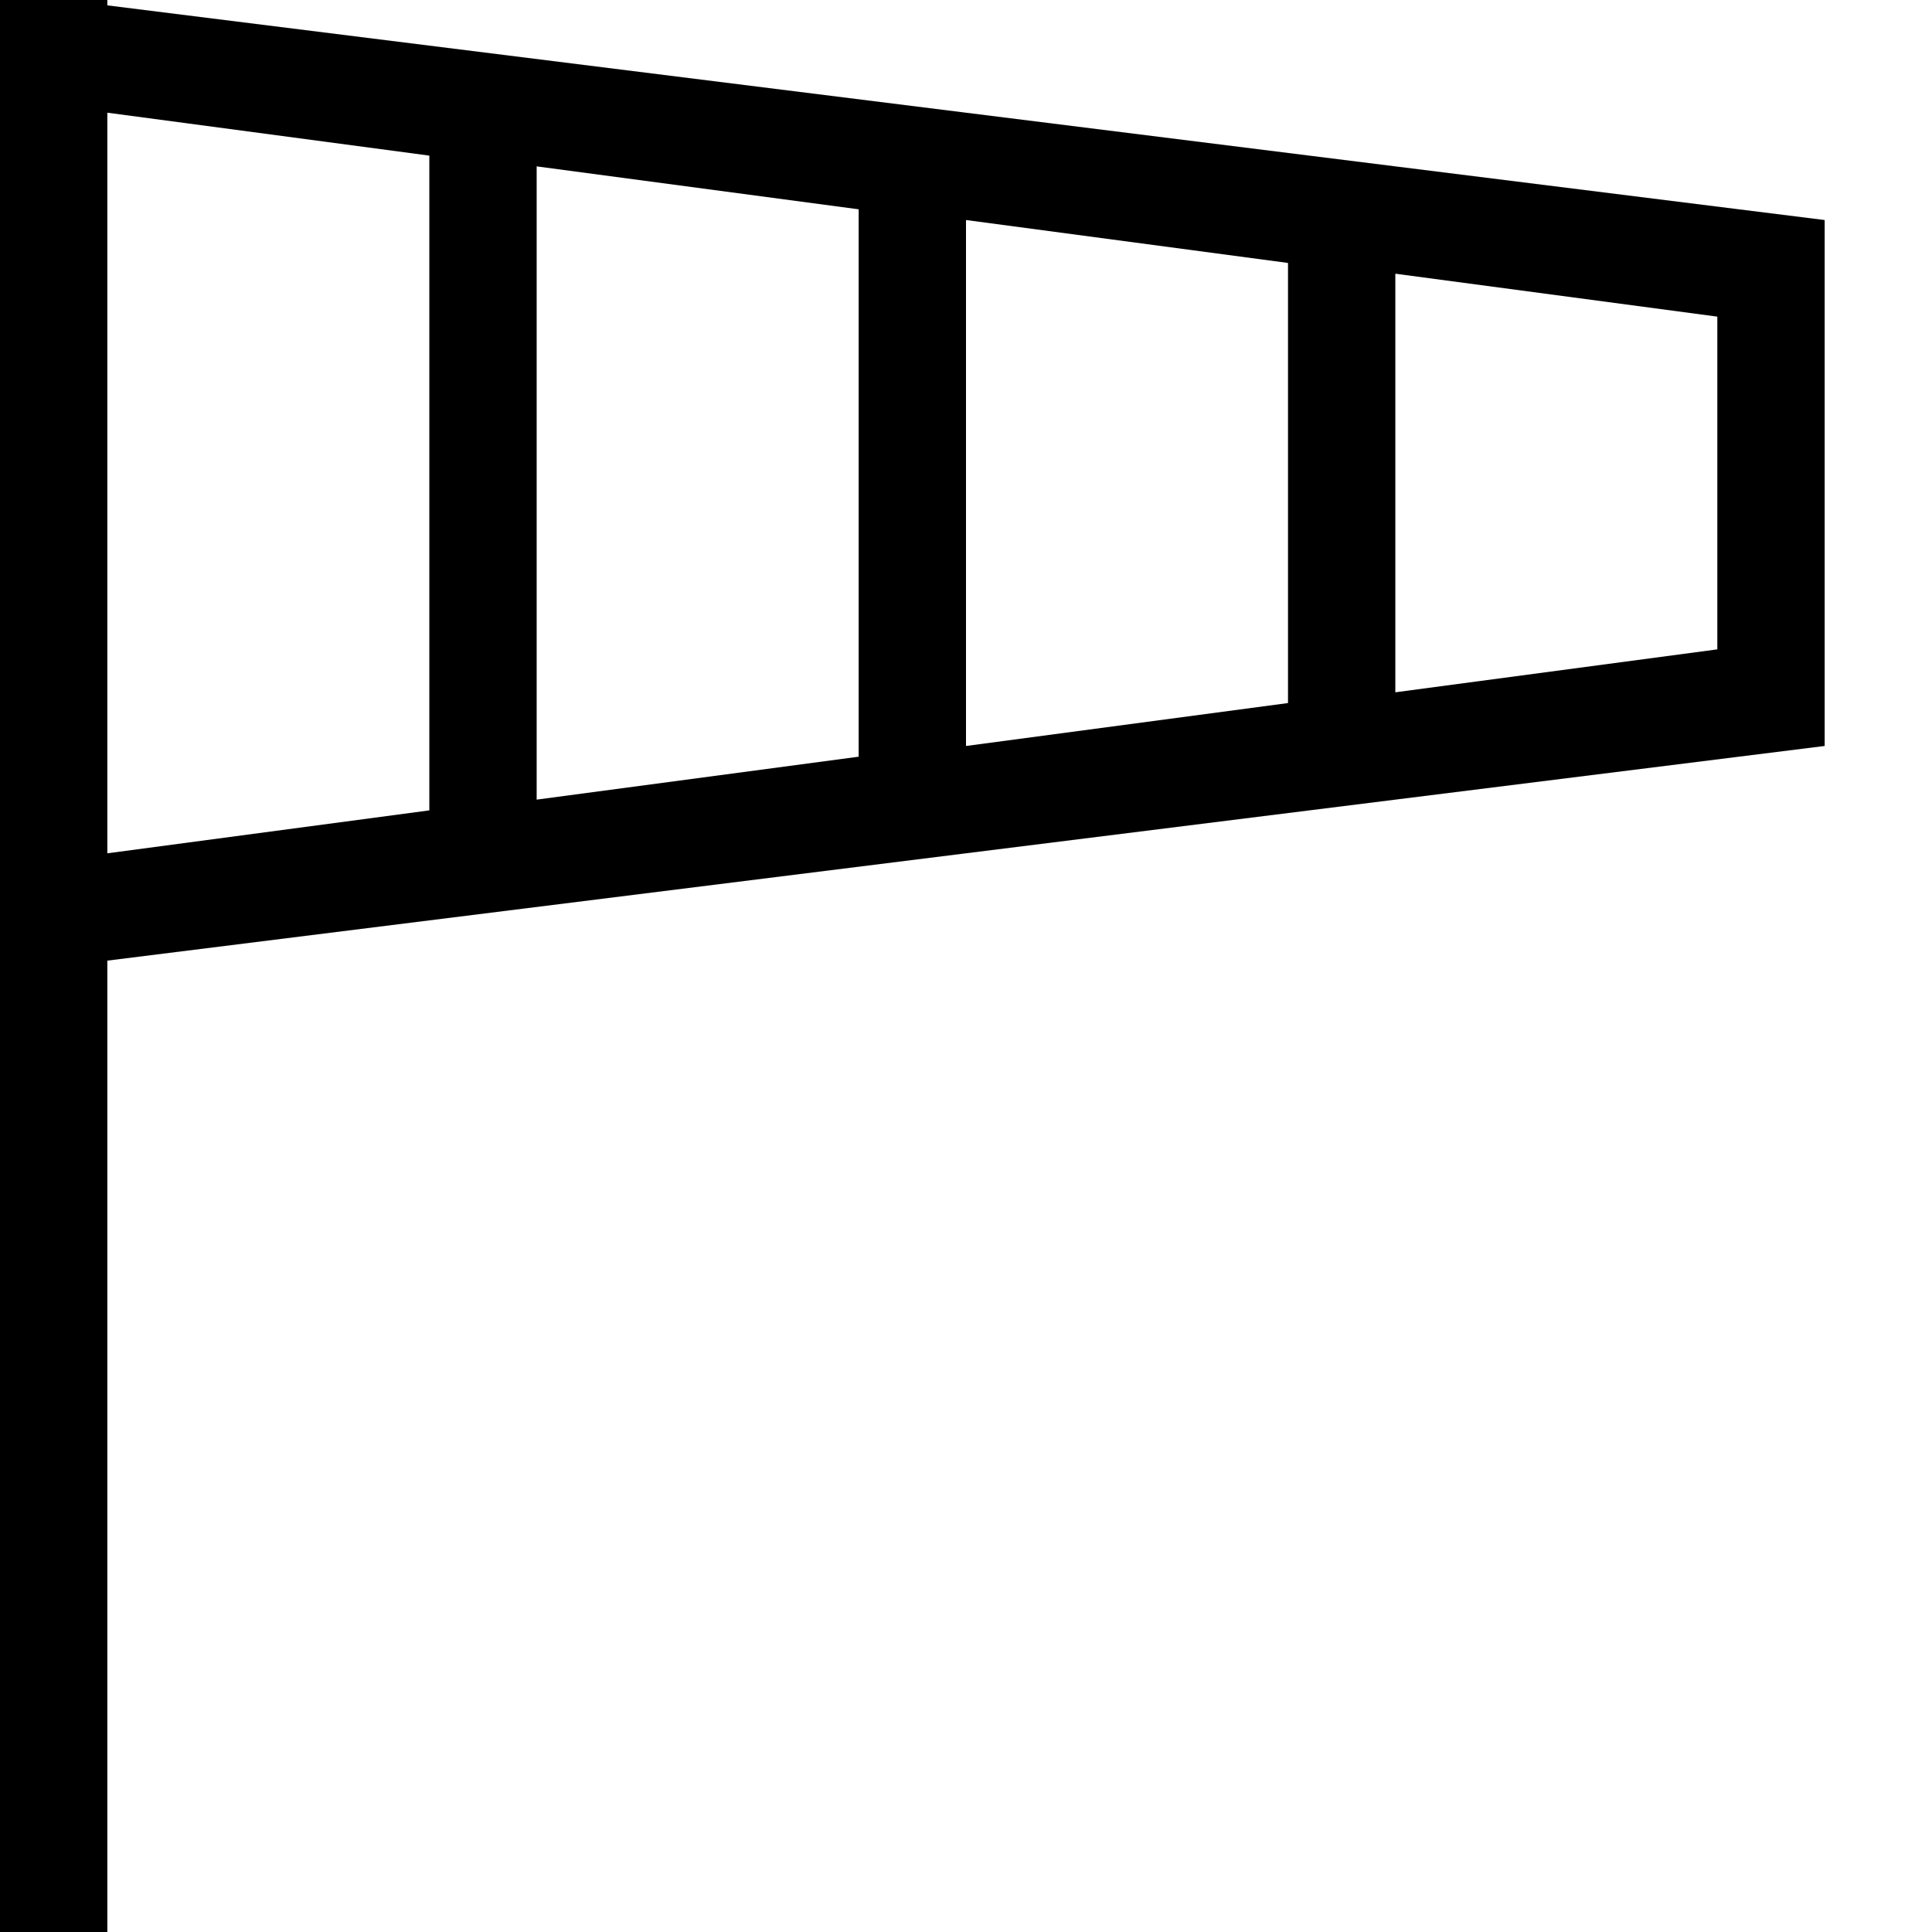 <?xml version="1.0" encoding="utf-8"?>
<!-- Generator: Adobe Illustrator 19.2.1, SVG Export Plug-In . SVG Version: 6.00 Build 0)  -->
<!DOCTYPE svg PUBLIC "-//W3C//DTD SVG 1.1//EN" "http://www.w3.org/Graphics/SVG/1.1/DTD/svg11.dtd">
<svg version="1.1" xmlns="http://www.w3.org/2000/svg" xmlns:xlink="http://www.w3.org/1999/xlink" x="0px" y="0px"
	 viewBox="0 0 36 36" enable-background="new 0 0 36 36" xml:space="preserve">
<g id="Layer_1">
	<path d="M2,17.9l32-4V4.1l-32-4V0H0v36h2V17.9z M16,14.1l-6,0.8V3.1l6,0.8V14.1z M18,4.1l6,0.8v8.2l-6,0.8V4.1z M32,12.1l-6,0.8
		V5.1l6,0.8V12.1z M8,2.9v12.2l-6,0.8V2.1L8,2.9z"/>
</g>
<g id="Layer_2" display="none">
	<line display="inline" fill="none" stroke="#ED1C24" stroke-width="2" stroke-miterlimit="10" x1="1" y1="0" x2="1" y2="36"/>
	<line display="inline" fill="none" stroke="#ED1C24" stroke-width="2" stroke-miterlimit="10" x1="9" y1="2" x2="9" y2="16"/>
	<line display="inline" fill="none" stroke="#ED1C24" stroke-width="2" stroke-miterlimit="10" x1="17" y1="3" x2="17" y2="15"/>
	<line display="inline" fill="none" stroke="#ED1C24" stroke-width="2" stroke-miterlimit="10" x1="25" y1="4" x2="25" y2="14"/>
	<polyline display="inline" fill="none" stroke="#ED1C24" stroke-width="2" stroke-miterlimit="10" points="1,17 33,13 33,5 1,1 	
		"/>
</g>
</svg>
